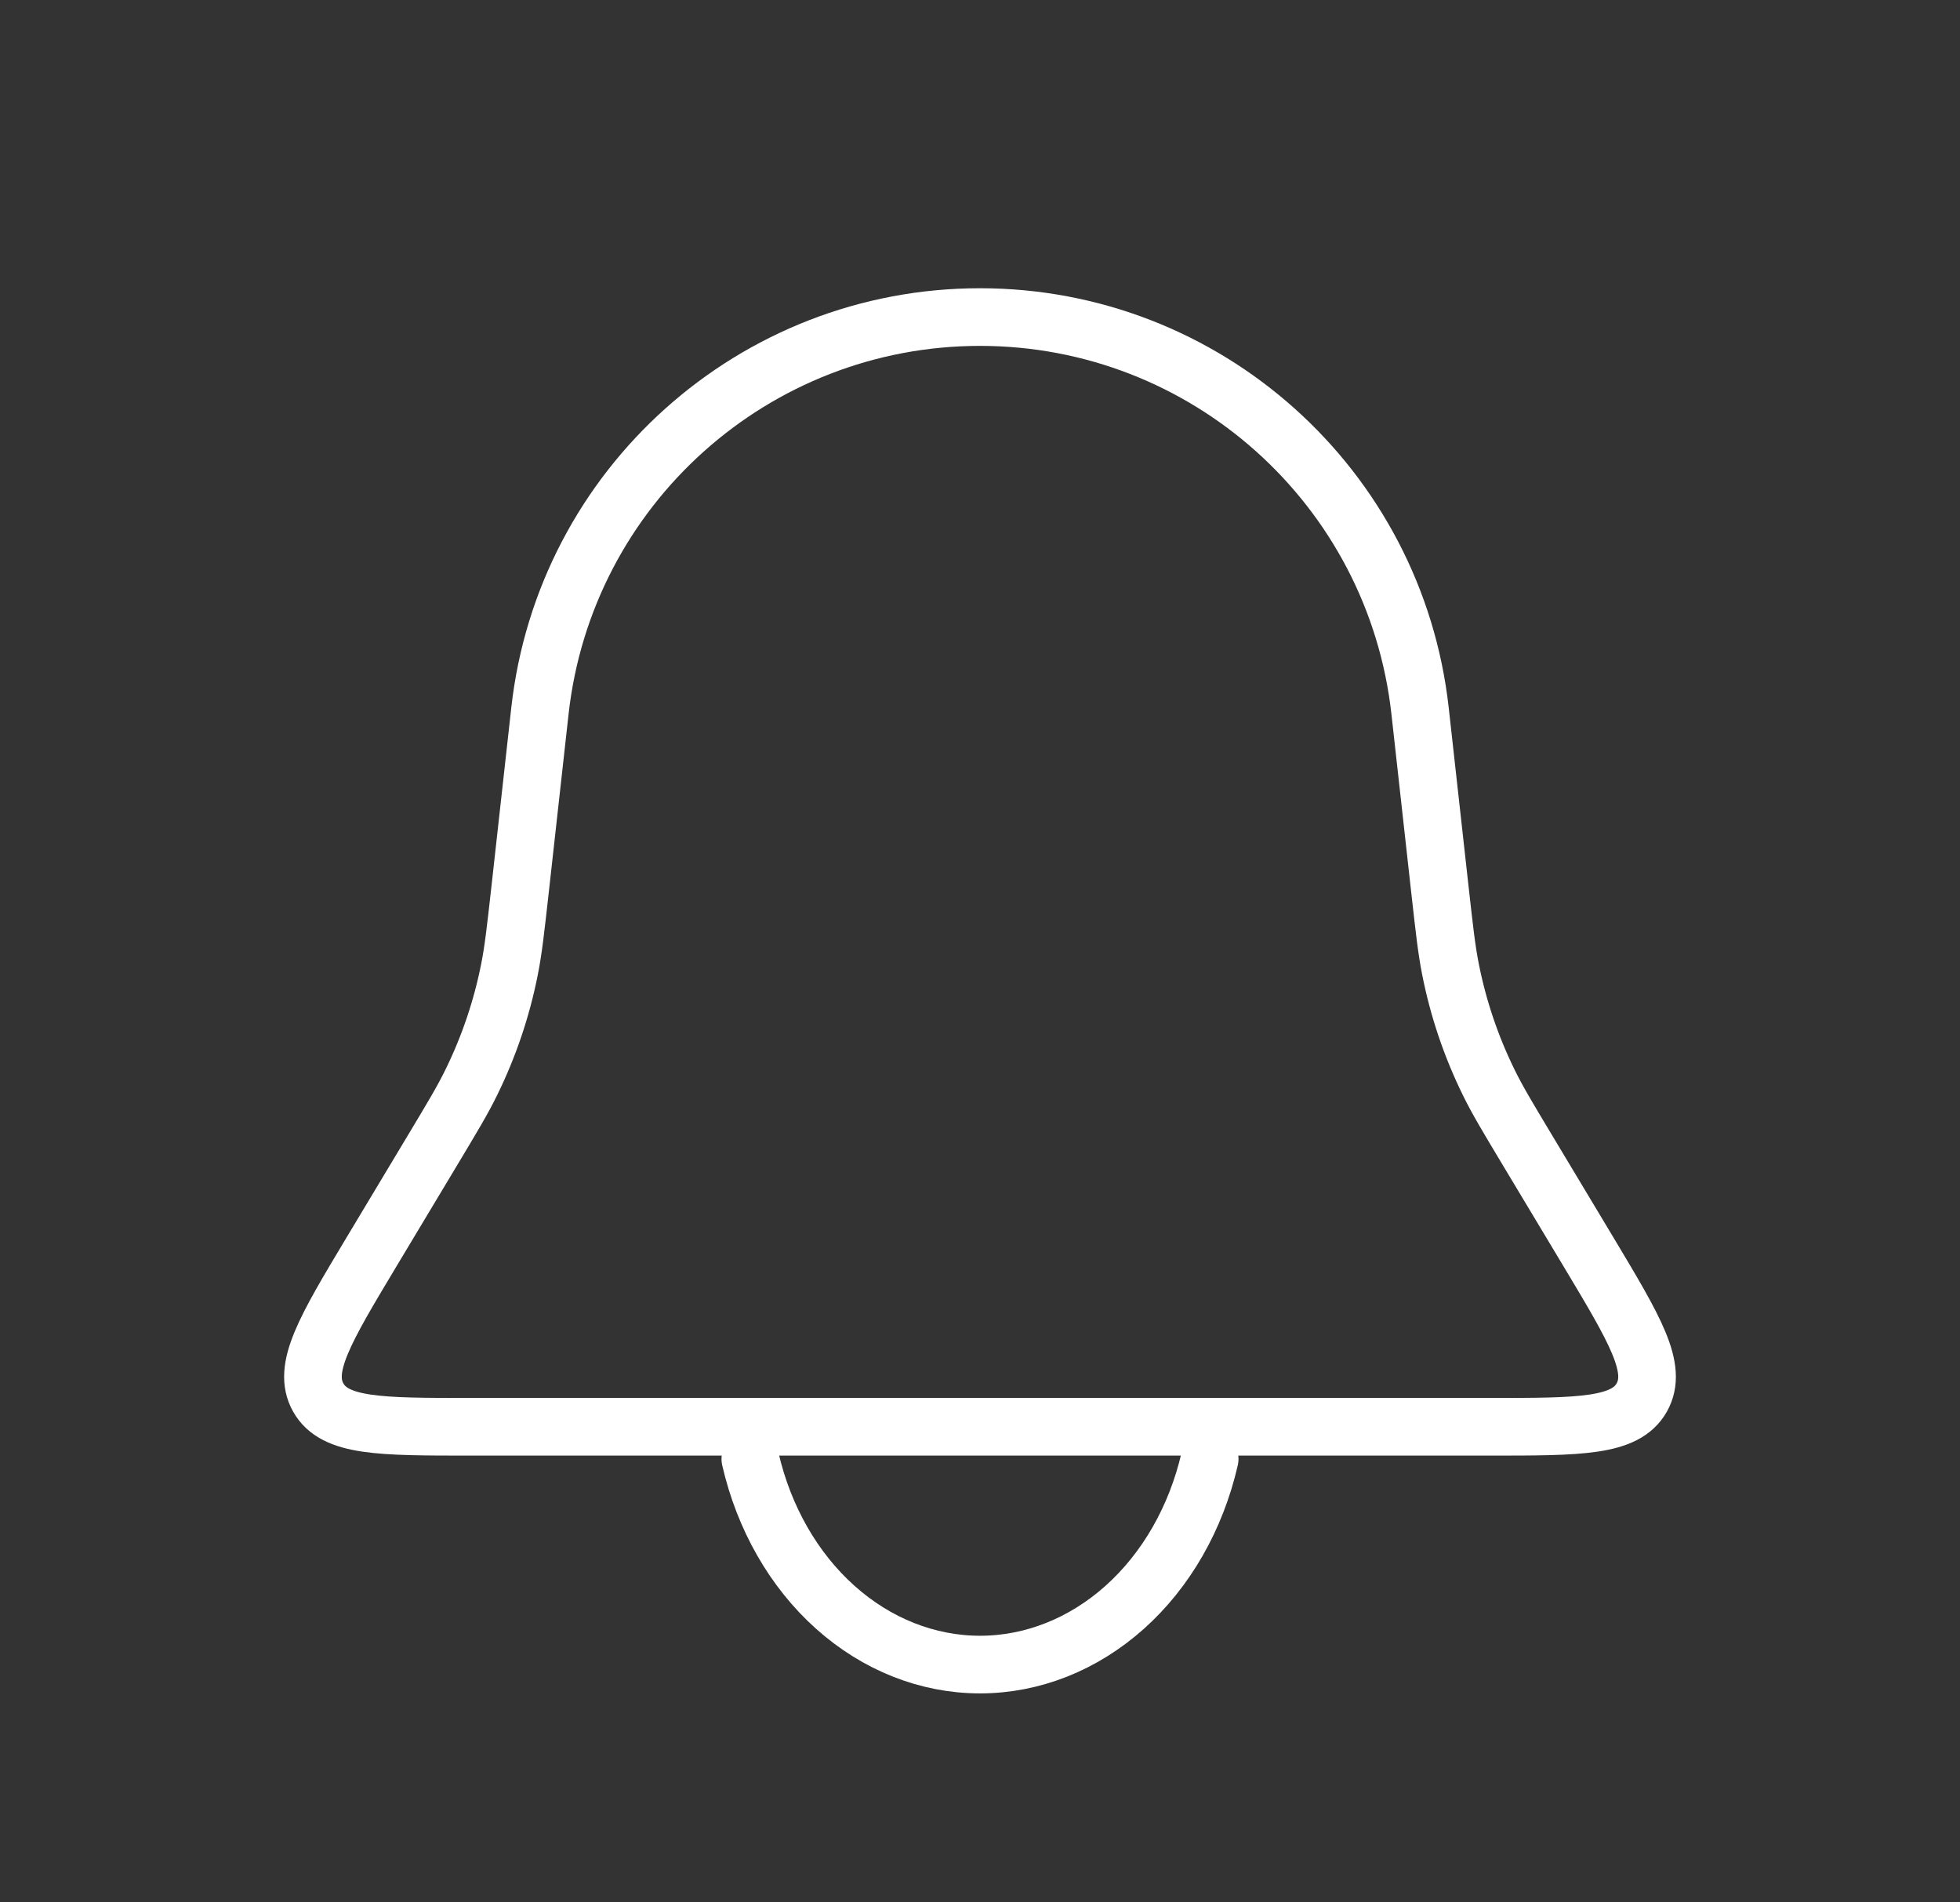 <svg width="34" height="33" viewBox="0 0 34 33" fill="none" xmlns="http://www.w3.org/2000/svg">
<rect x="0" y="0" width="34" height="33" fill="#333333" stroke="none"/>
<g id="Bell_light">
<path id="Rectangle 1" d="M9.366 12.333C9.798 8.443 13.086 5.5 17 5.5V5.5C20.914 5.5 24.202 8.443 24.634 12.333L24.98 15.449C25.057 16.136 25.095 16.48 25.162 16.816C25.296 17.493 25.518 18.151 25.822 18.771C25.972 19.079 26.15 19.375 26.506 19.968L27.558 21.721C28.363 23.064 28.766 23.735 28.479 24.243C28.192 24.75 27.409 24.75 25.843 24.75H8.157C6.591 24.75 5.808 24.75 5.521 24.243C5.234 23.735 5.637 23.064 6.442 21.721L7.494 19.968C7.85 19.375 8.028 19.079 8.178 18.771C8.482 18.151 8.704 17.493 8.838 16.816C8.905 16.48 8.943 16.136 9.02 15.449L9.366 12.333Z" stroke="white"/>
<path id="Ellipse 45" d="M13.016 25.308C13.251 26.331 13.768 27.236 14.489 27.881C15.209 28.525 16.092 28.875 17 28.875C17.908 28.875 18.791 28.525 19.511 27.881C20.232 27.236 20.749 26.331 20.984 25.308" stroke="white" stroke-linecap="round"/>
</g>
</svg>
